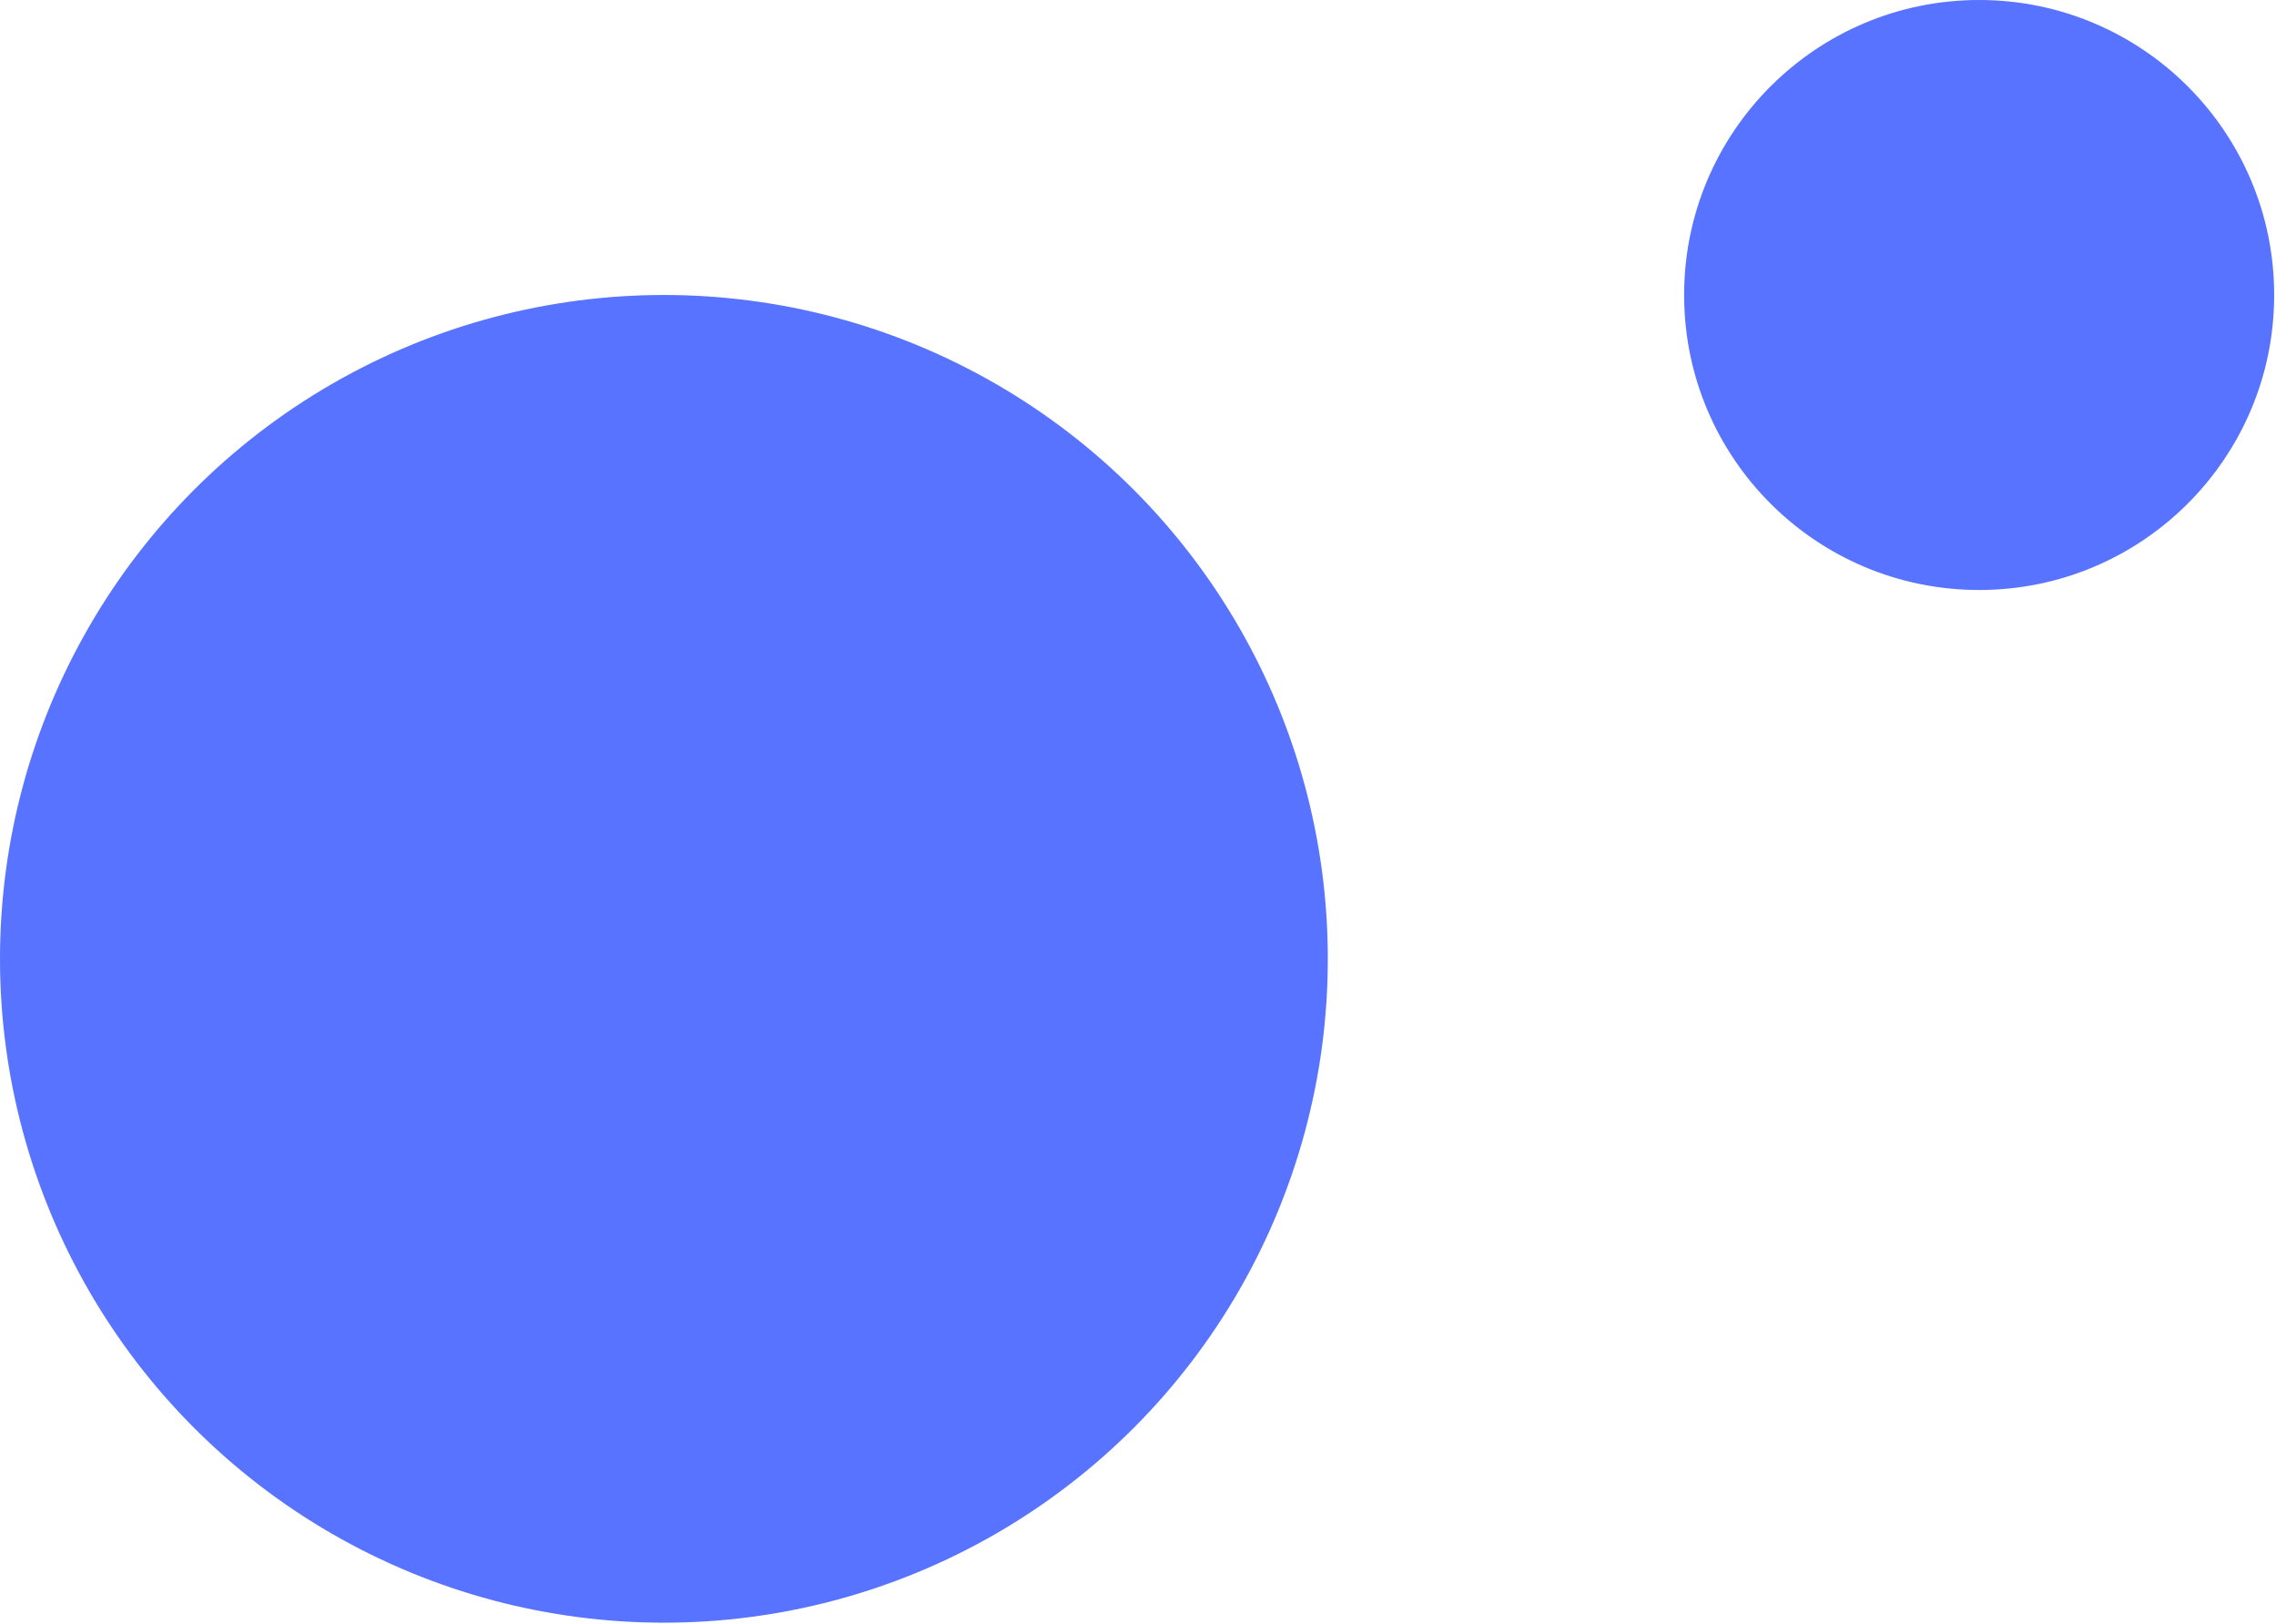 <?xml version="1.0" encoding="UTF-8" standalone="no"?>
<!DOCTYPE svg PUBLIC "-//W3C//DTD SVG 1.1//EN" "http://www.w3.org/Graphics/SVG/1.1/DTD/svg11.dtd">
<svg width="100%" height="100%" viewBox="0 0 709 506" version="1.1" xmlns="http://www.w3.org/2000/svg" xmlns:xlink="http://www.w3.org/1999/xlink" xml:space="preserve" xmlns:serif="http://www.serif.com/" style="fill-rule:evenodd;clip-rule:evenodd;stroke-linejoin:round;stroke-miterlimit:2;">
    <g transform="matrix(1,0,0,1,-330.44,-128.462)">
        <circle cx="537.256" cy="427.18" r="206.815" style="fill:rgb(87,115,255);"/>
        <g transform="matrix(1,0,0,1,56.34,-47.732)">
            <circle cx="890.626" cy="268.097" r="91.903" style="fill:rgb(87,115,255);"/>
        </g>
    </g>
</svg>
